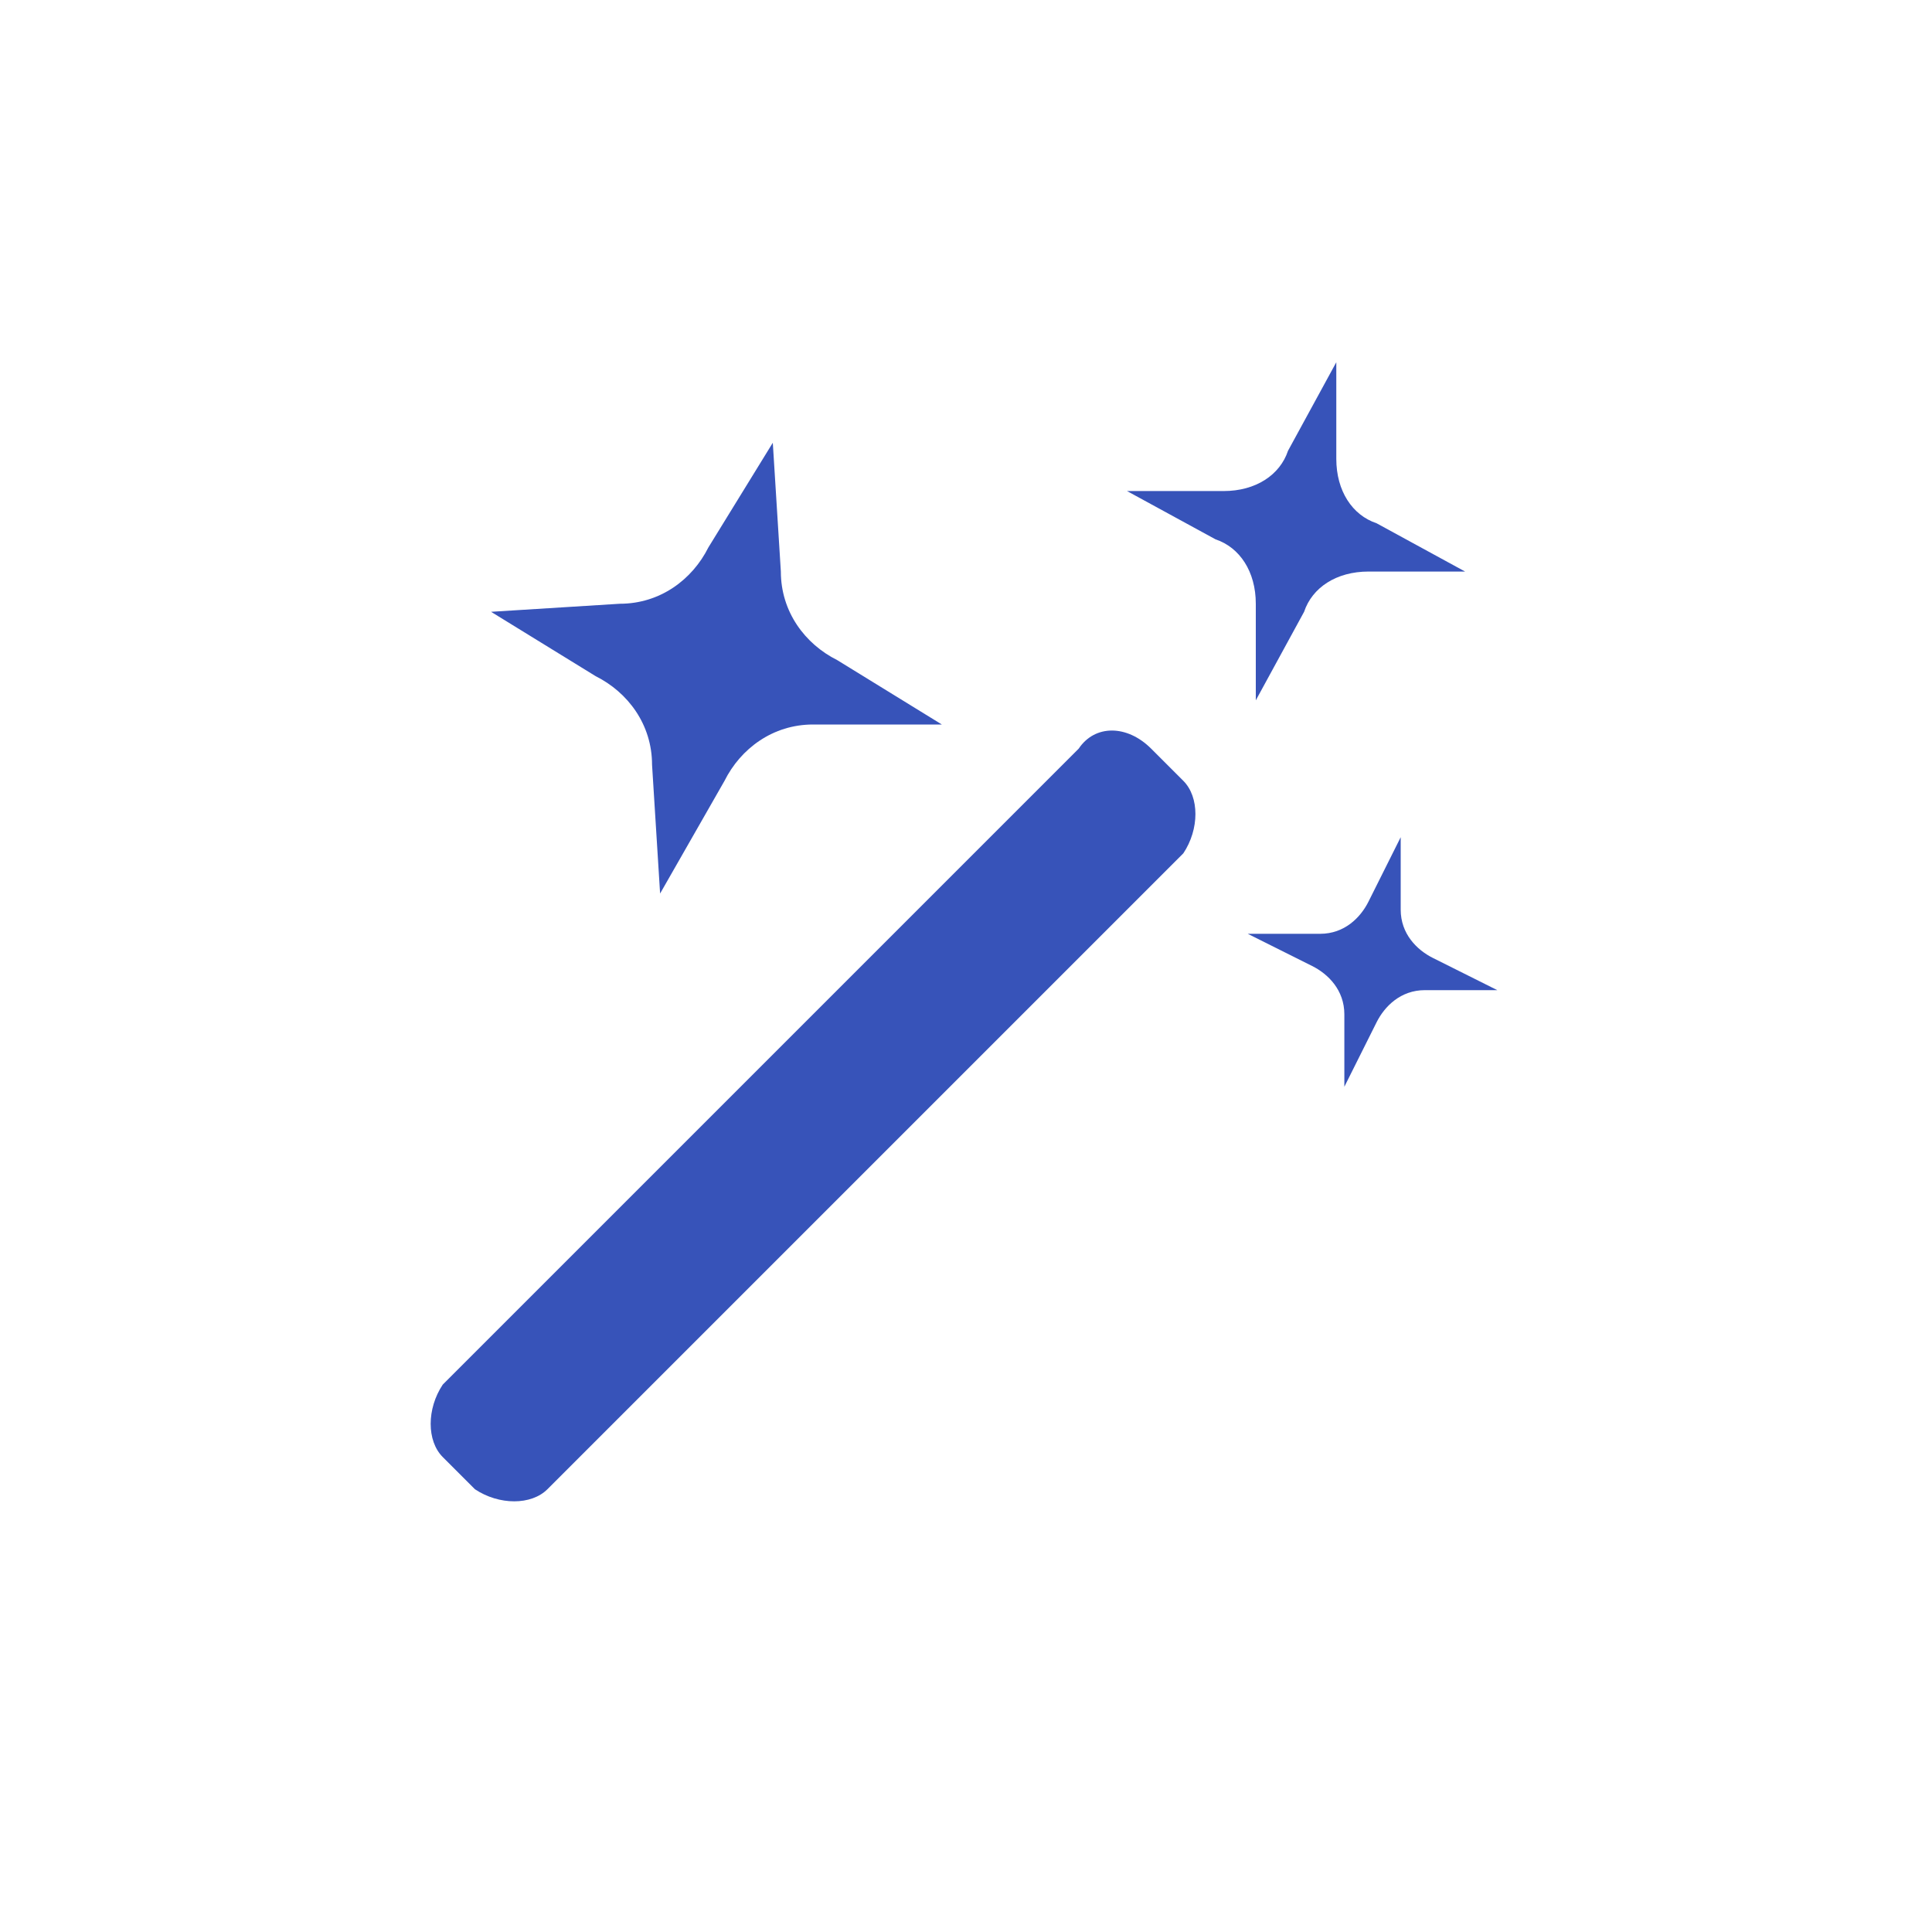 <?xml version="1.0" encoding="utf-8"?>
<!-- Generator: Adobe Illustrator 23.0.6, SVG Export Plug-In . SVG Version: 6.00 Build 0)  -->
<svg version="1.1" id="S_MagicWand_24_N" xmlns="http://www.w3.org/2000/svg" xmlns:xlink="http://www.w3.org/1999/xlink" x="0px"
	 y="0px" viewBox="0 0 24 24" style="enable-background:new 0 0 24 24;" xml:space="preserve">
<style type="text/css">
	.st0{fill:#3753B9;fill-opacity:0;}
	.st1{fill:#3753B9;}
</style>
<rect id="Canvas" x="4.5" y="4.5" class="st0" width="15" height="15"/>
<path class="st1" d="M17.4,10.4l0,0.9c0,0.3,0.2,0.5,0.4,0.6l0.8,0.4l-0.9,0c-0.3,0-0.5,0.2-0.6,0.4l-0.4,0.8l0-0.9
	c0-0.3-0.2-0.5-0.4-0.6l-0.8-0.4l0.9,0c0.3,0,0.5-0.2,0.6-0.4L17.4,10.4z"/>
<path class="st1" d="M16.6,4.5l0,1.2c0,0.4,0.2,0.7,0.5,0.8l1.1,0.6l-1.2,0c-0.4,0-0.7,0.2-0.8,0.5l-0.6,1.1l0-1.2
	c0-0.4-0.2-0.7-0.5-0.8l-1.1-0.6l1.2,0c0.4,0,0.7-0.2,0.8-0.5L16.6,4.5z"/>
<path class="st1" d="M9.6,5.5l0.1,1.6c0,0.5,0.3,0.9,0.7,1.1L11.7,9L10.1,9C9.6,9,9.2,9.3,9,9.7l-0.8,1.4L8.1,9.5
	c0-0.5-0.3-0.9-0.7-1.1L6.1,7.6l1.6-0.1c0.5,0,0.9-0.3,1.1-0.7L9.6,5.5z"/>
<path class="st1" d="M14.3,9.3l0.4,0.4c0.2,0.2,0.2,0.6,0,0.9l-7.9,7.9c-0.2,0.2-0.6,0.2-0.9,0l-0.4-0.4c-0.2-0.2-0.2-0.6,0-0.9
	l7.9-7.9C13.6,9,14,9,14.3,9.3z"/>
</svg>
